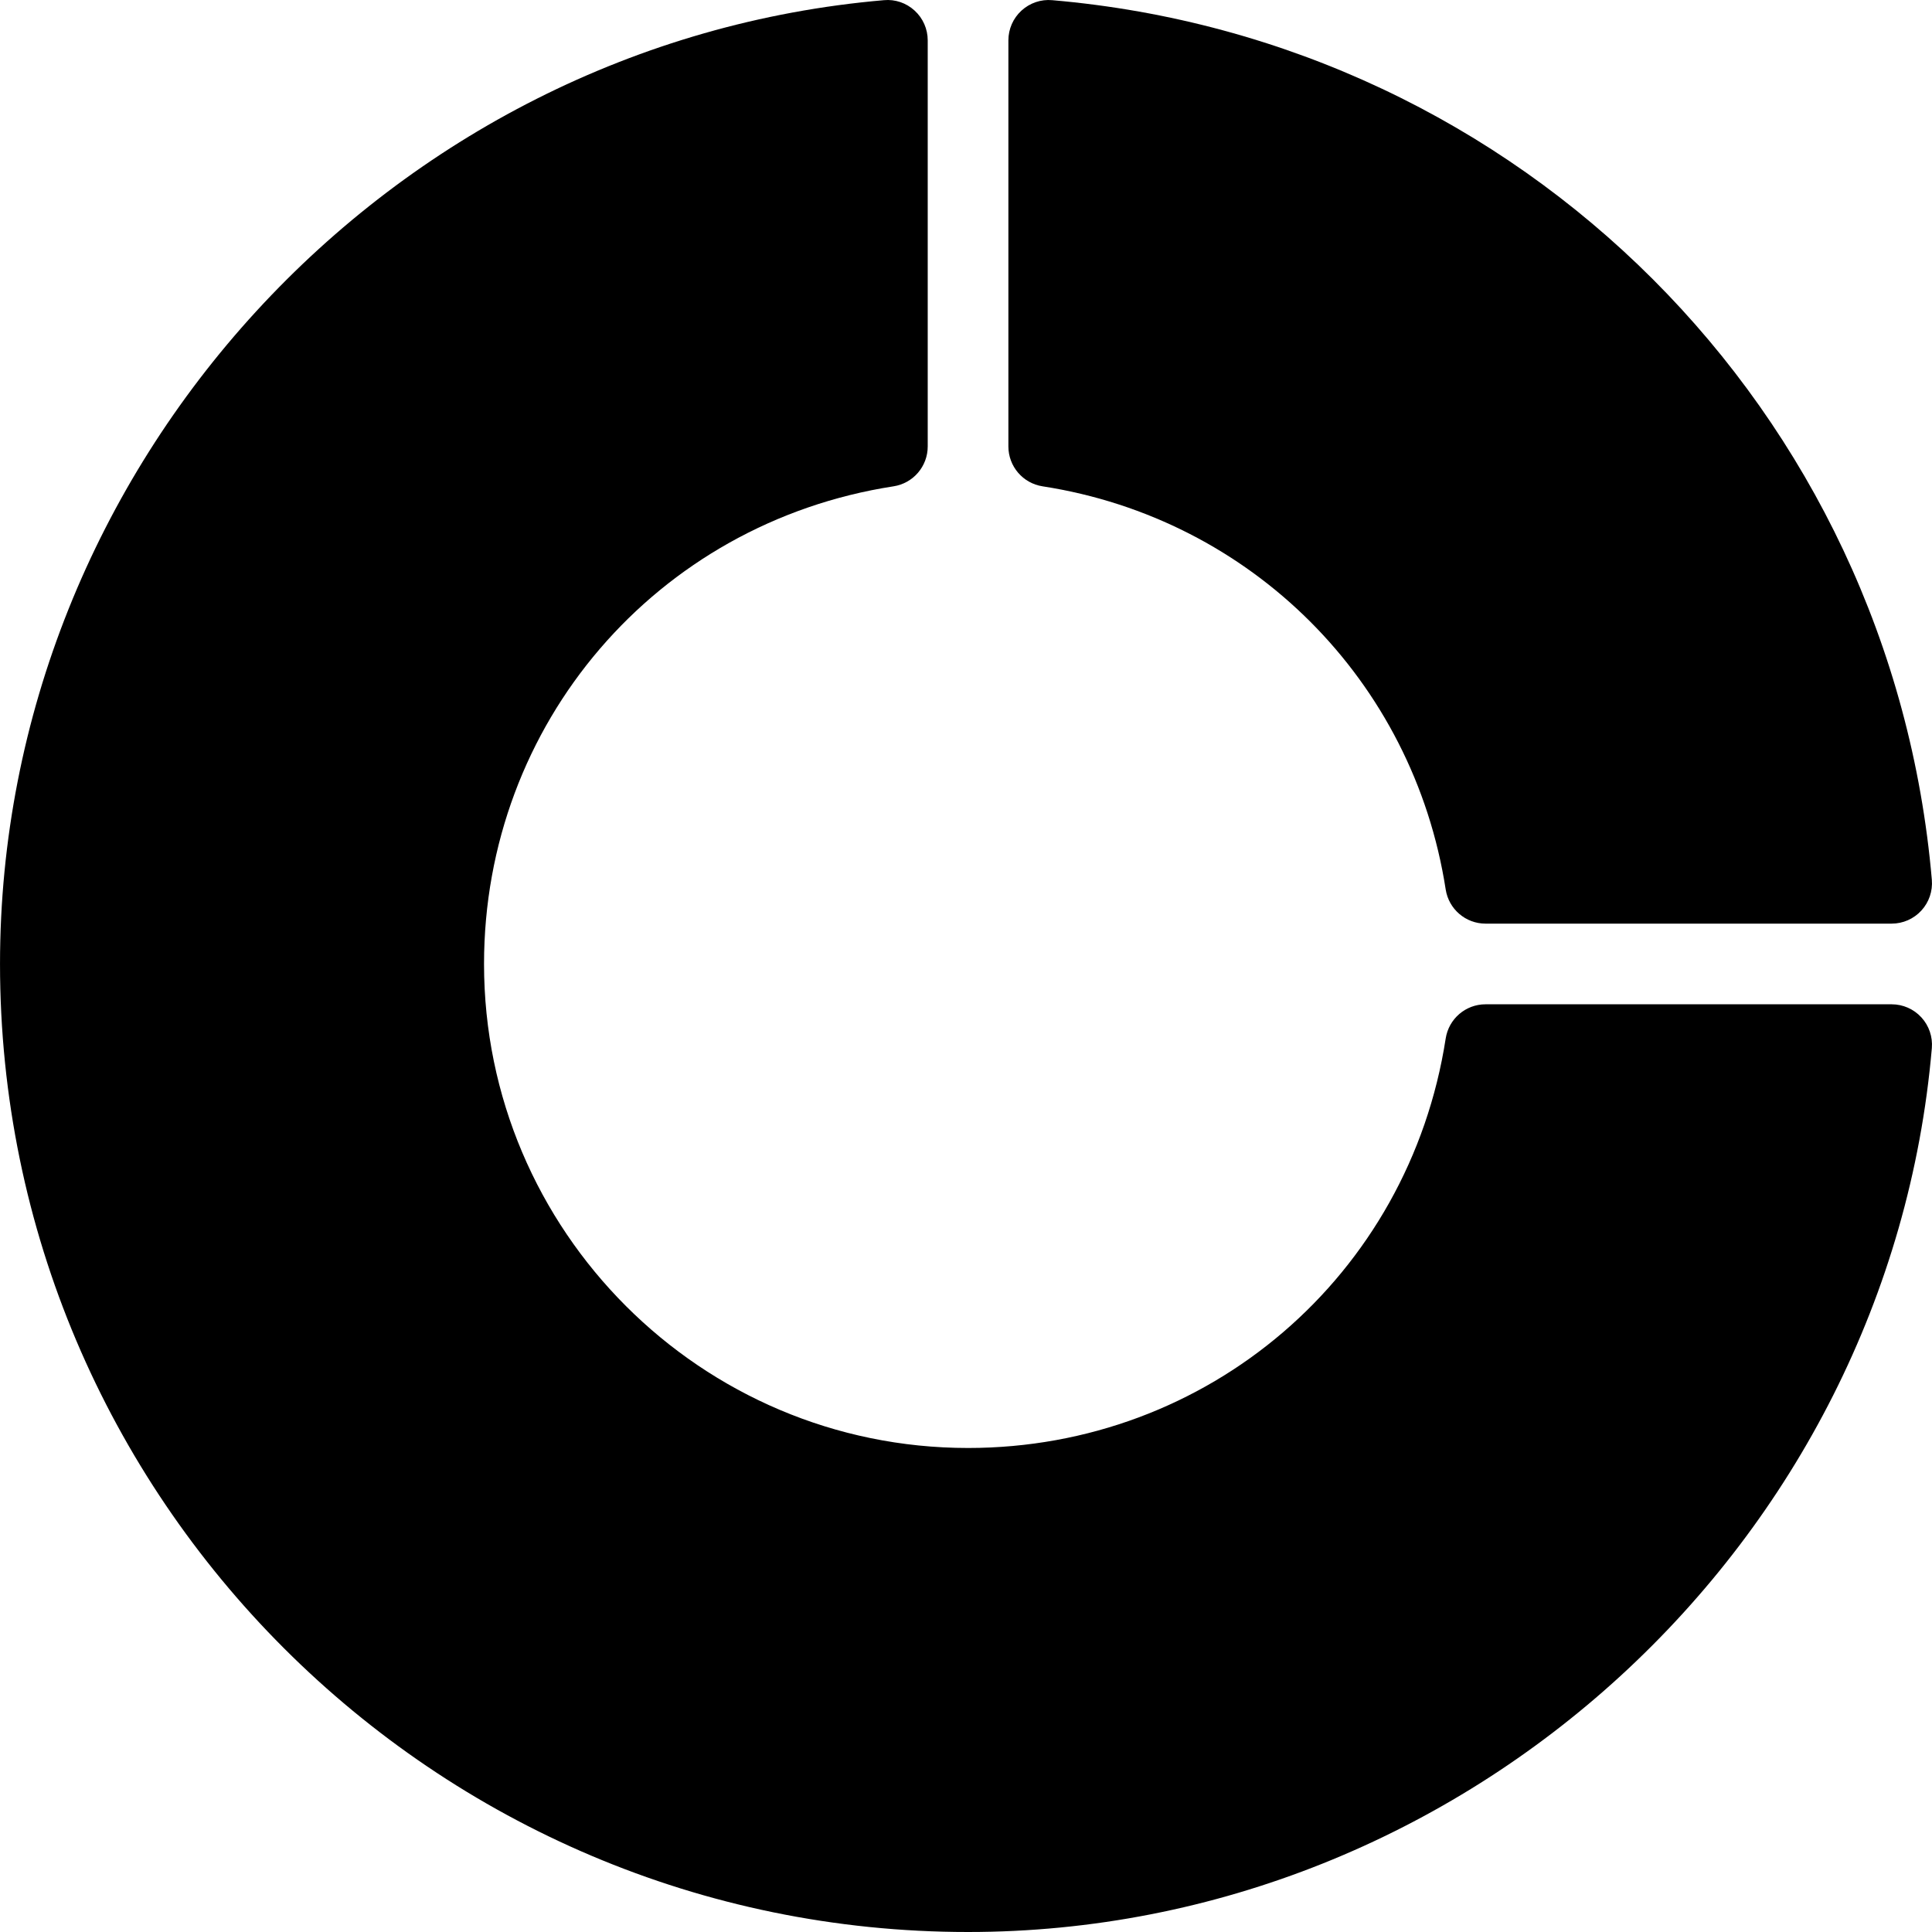 <?xml version="1.0" encoding="iso-8859-1"?>

<svg version="1.1" id="Capa_1" xmlns="http://www.w3.org/2000/svg" xmlns:xlink="http://www.w3.org/1999/xlink" x="0px" y="0px" viewBox="0 0 510.921 510.921" style="enable-background:new 0 0 510.921 510.921;" xml:space="preserve"><g><g><g><path d="M275.713,128.609c55.208,8.542,98.042,51.385,106.604,106.615c0.813,5.198,5.271,9.031,10.542,9.031h107.396
				c2.979,0,5.833-1.25,7.854-3.458c2.021-2.198,3.021-5.146,2.771-8.125C500.192,108.588,402.358,10.755,278.254,0.046
				c-2.979-0.271-5.917,0.74-8.125,2.76c-2.208,2.021-3.458,4.875-3.458,7.865v107.396
				C266.671,123.328,270.504,127.807,275.713,128.609z"/><path d="M500.254,265.588H392.858c-5.271,0-9.729,3.833-10.542,9.042c-9.708,62.75-62.833,108.292-126.313,108.292
				c-70.583,0-128-57.417-128-128c0-63.479,45.542-116.604,108.292-126.313c5.208-0.802,9.042-5.281,9.042-10.542V10.671
				c0-2.99-1.25-5.844-3.458-7.865c-2.208-2.031-5.146-3.042-8.125-2.76C102.671,11.348,0.004,123.307,0.004,254.921
				c0,141.156,114.833,256,256,256c131.604,0,243.563-102.677,254.875-233.75c0.25-2.979-0.75-5.927-2.771-8.125
				C506.088,266.838,503.233,265.588,500.254,265.588z"/></g></g></g></svg>

